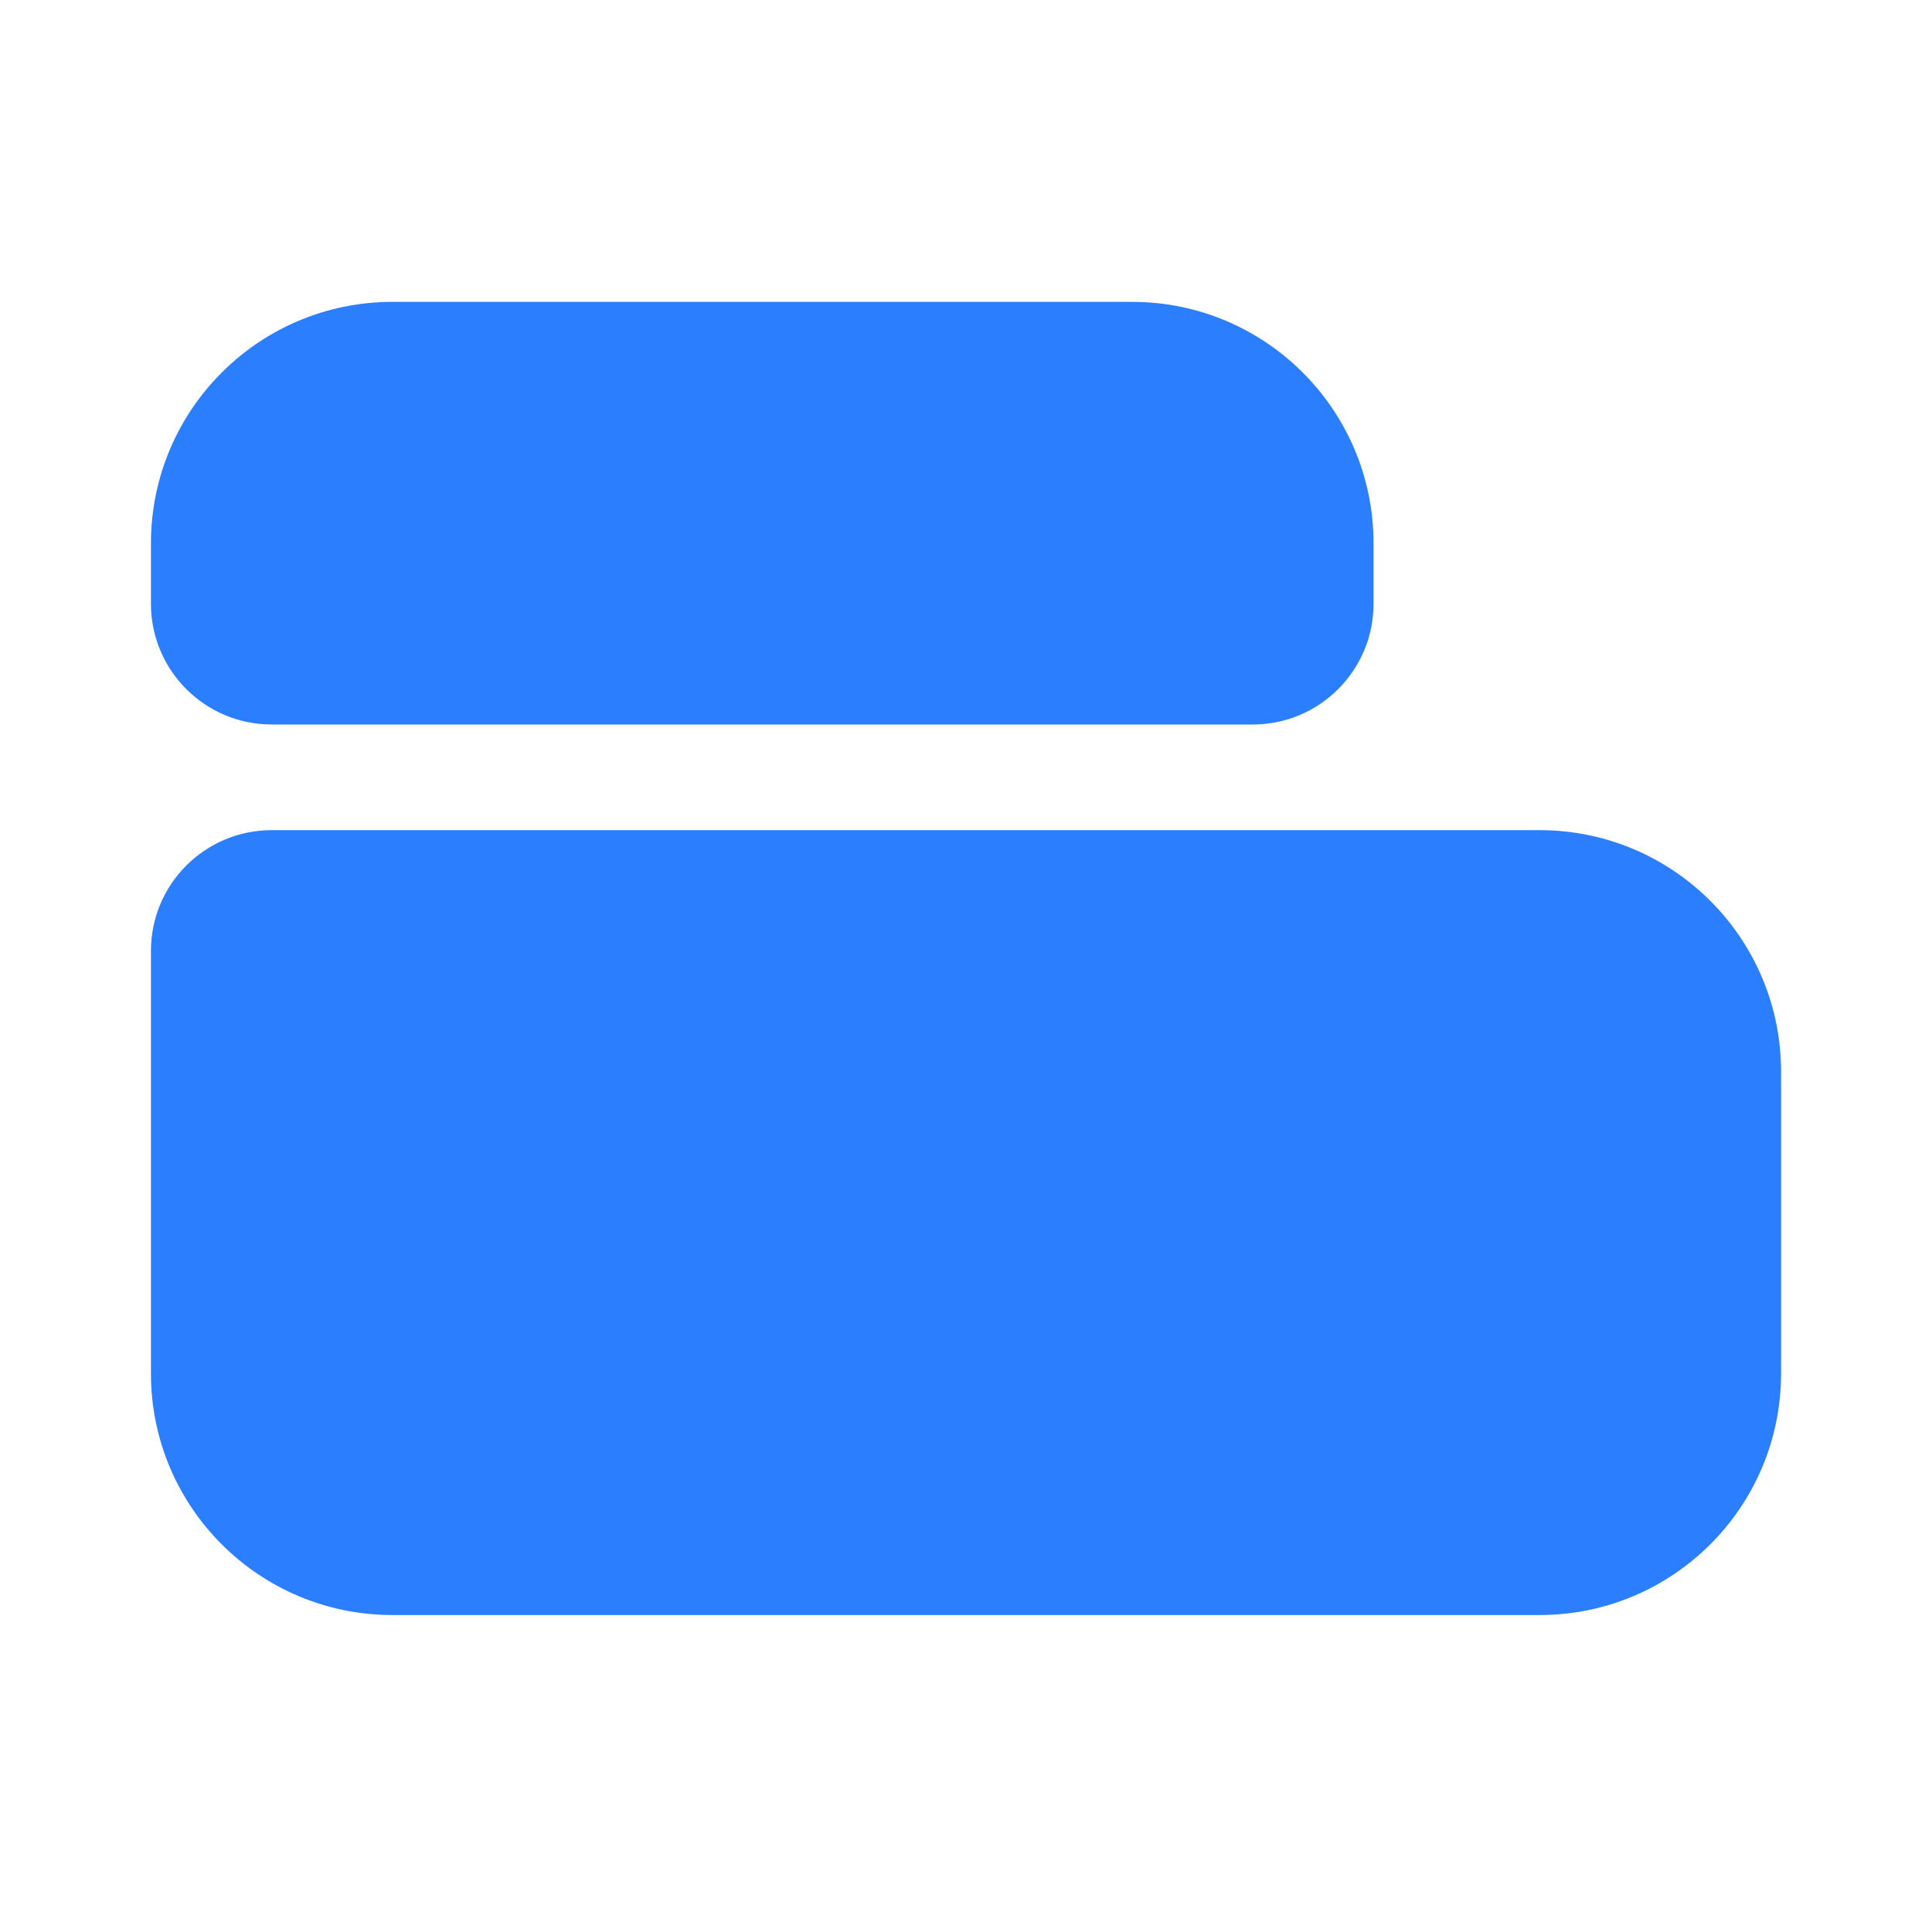 <svg width="128" height="128" viewBox="0 0 128 128" fill="none" xmlns="http://www.w3.org/2000/svg">
<path d="M10 63C10 58.582 13.582 55 18 55H102C110.837 55 118 62.163 118 71V91C118 99.837 110.837 107 102 107H26C17.163 107 10 99.837 10 91V63Z" fill="#2B7FFF"/>
<path d="M10 36C10 27.163 17.163 20 26 20H75C83.837 20 91 27.163 91 36V40C91 44.418 87.418 48 83 48H18C13.582 48 10 44.418 10 40V36Z" fill="#2B7FFF"/>
</svg>
